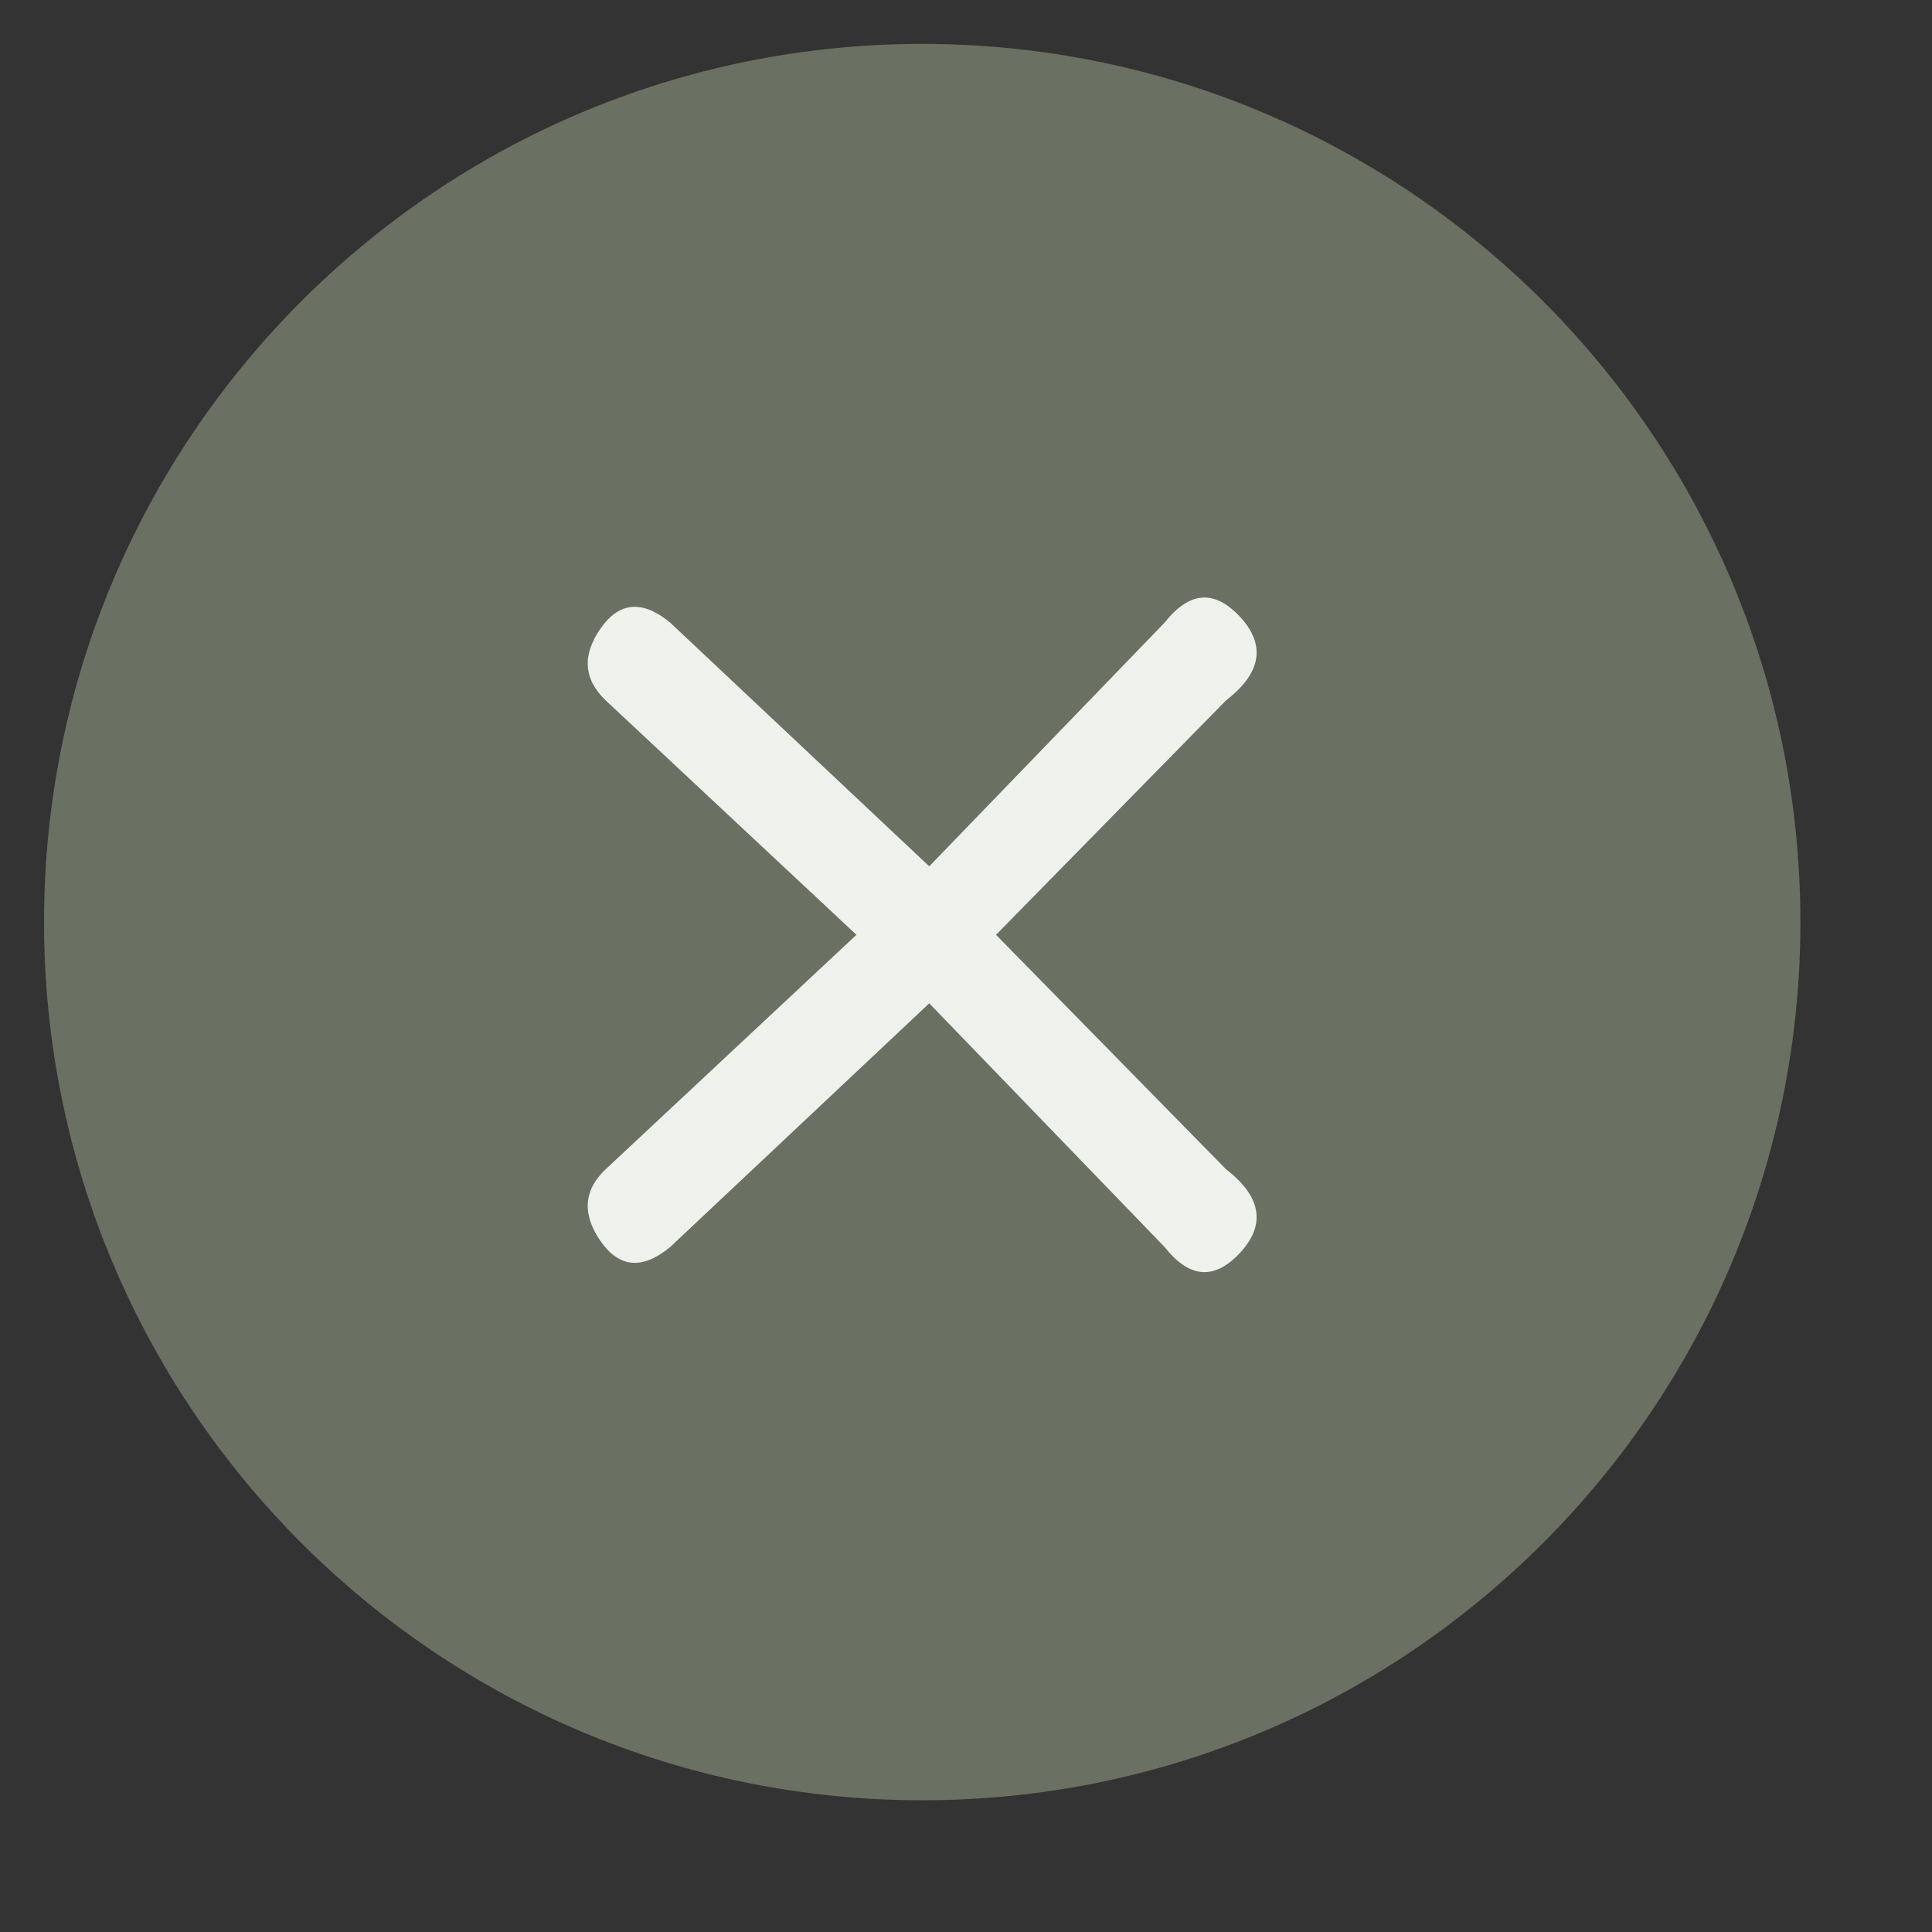 <?xml version="1.0" encoding="UTF-8" standalone="no"?>
<!DOCTYPE svg PUBLIC "-//W3C//DTD SVG 1.1//EN" "http://www.w3.org/Graphics/SVG/1.1/DTD/svg11.dtd">
<svg version="1.1" xmlns="http://www.w3.org/2000/svg" xmlns:xlink="http://www.w3.org/1999/xlink" preserveAspectRatio="xMidYMid meet" viewBox="343.857 412.42 44 44" width="40" height="40"><rect x="343.857" y="412.42" width="44" height="44" fill="#333333" stroke="none"/><defs><path d="M384.86 433.42C384.86 444.46 375.9 453.42 364.86 453.42C353.82 453.42 344.86 444.46 344.86 433.42C344.86 422.38 353.82 413.42 364.86 413.42C375.9 413.42 384.86 422.38 384.86 433.42Z" id="h1rqSHVF2W"></path><path d="M359.12 426.6C358.49 426.08 357.96 426.12 357.53 426.74C357.11 427.35 357.15 427.89 357.65 428.37L365.02 435.26L371.78 428.37C372.58 427.75 372.69 427.12 372.11 426.48C371.52 425.84 370.95 425.88 370.38 426.6L365.02 432.15L359.12 426.6Z" id="bfKWGz85J"></path><path d="M359.12 440.82C358.49 441.34 357.96 441.3 357.53 440.68C357.11 440.07 357.15 439.52 357.65 439.05L365.02 432.16L371.78 439.05C372.58 439.67 372.69 440.3 372.11 440.94C371.52 441.58 370.95 441.54 370.38 440.82L365.02 435.27L359.12 440.82Z" id="d2EQghzRV0"></path></defs><g><g><use xlink:href="#h1rqSHVF2W" opacity="1" fill="#6a7062" fill-opacity="1"></use></g><g><use xlink:href="#bfKWGz85J" opacity="1" fill="#eff1ed" fill-opacity="1"></use></g><g><use xlink:href="#d2EQghzRV0" opacity="1" fill="#eff1ed" fill-opacity="1"></use></g></g></svg>